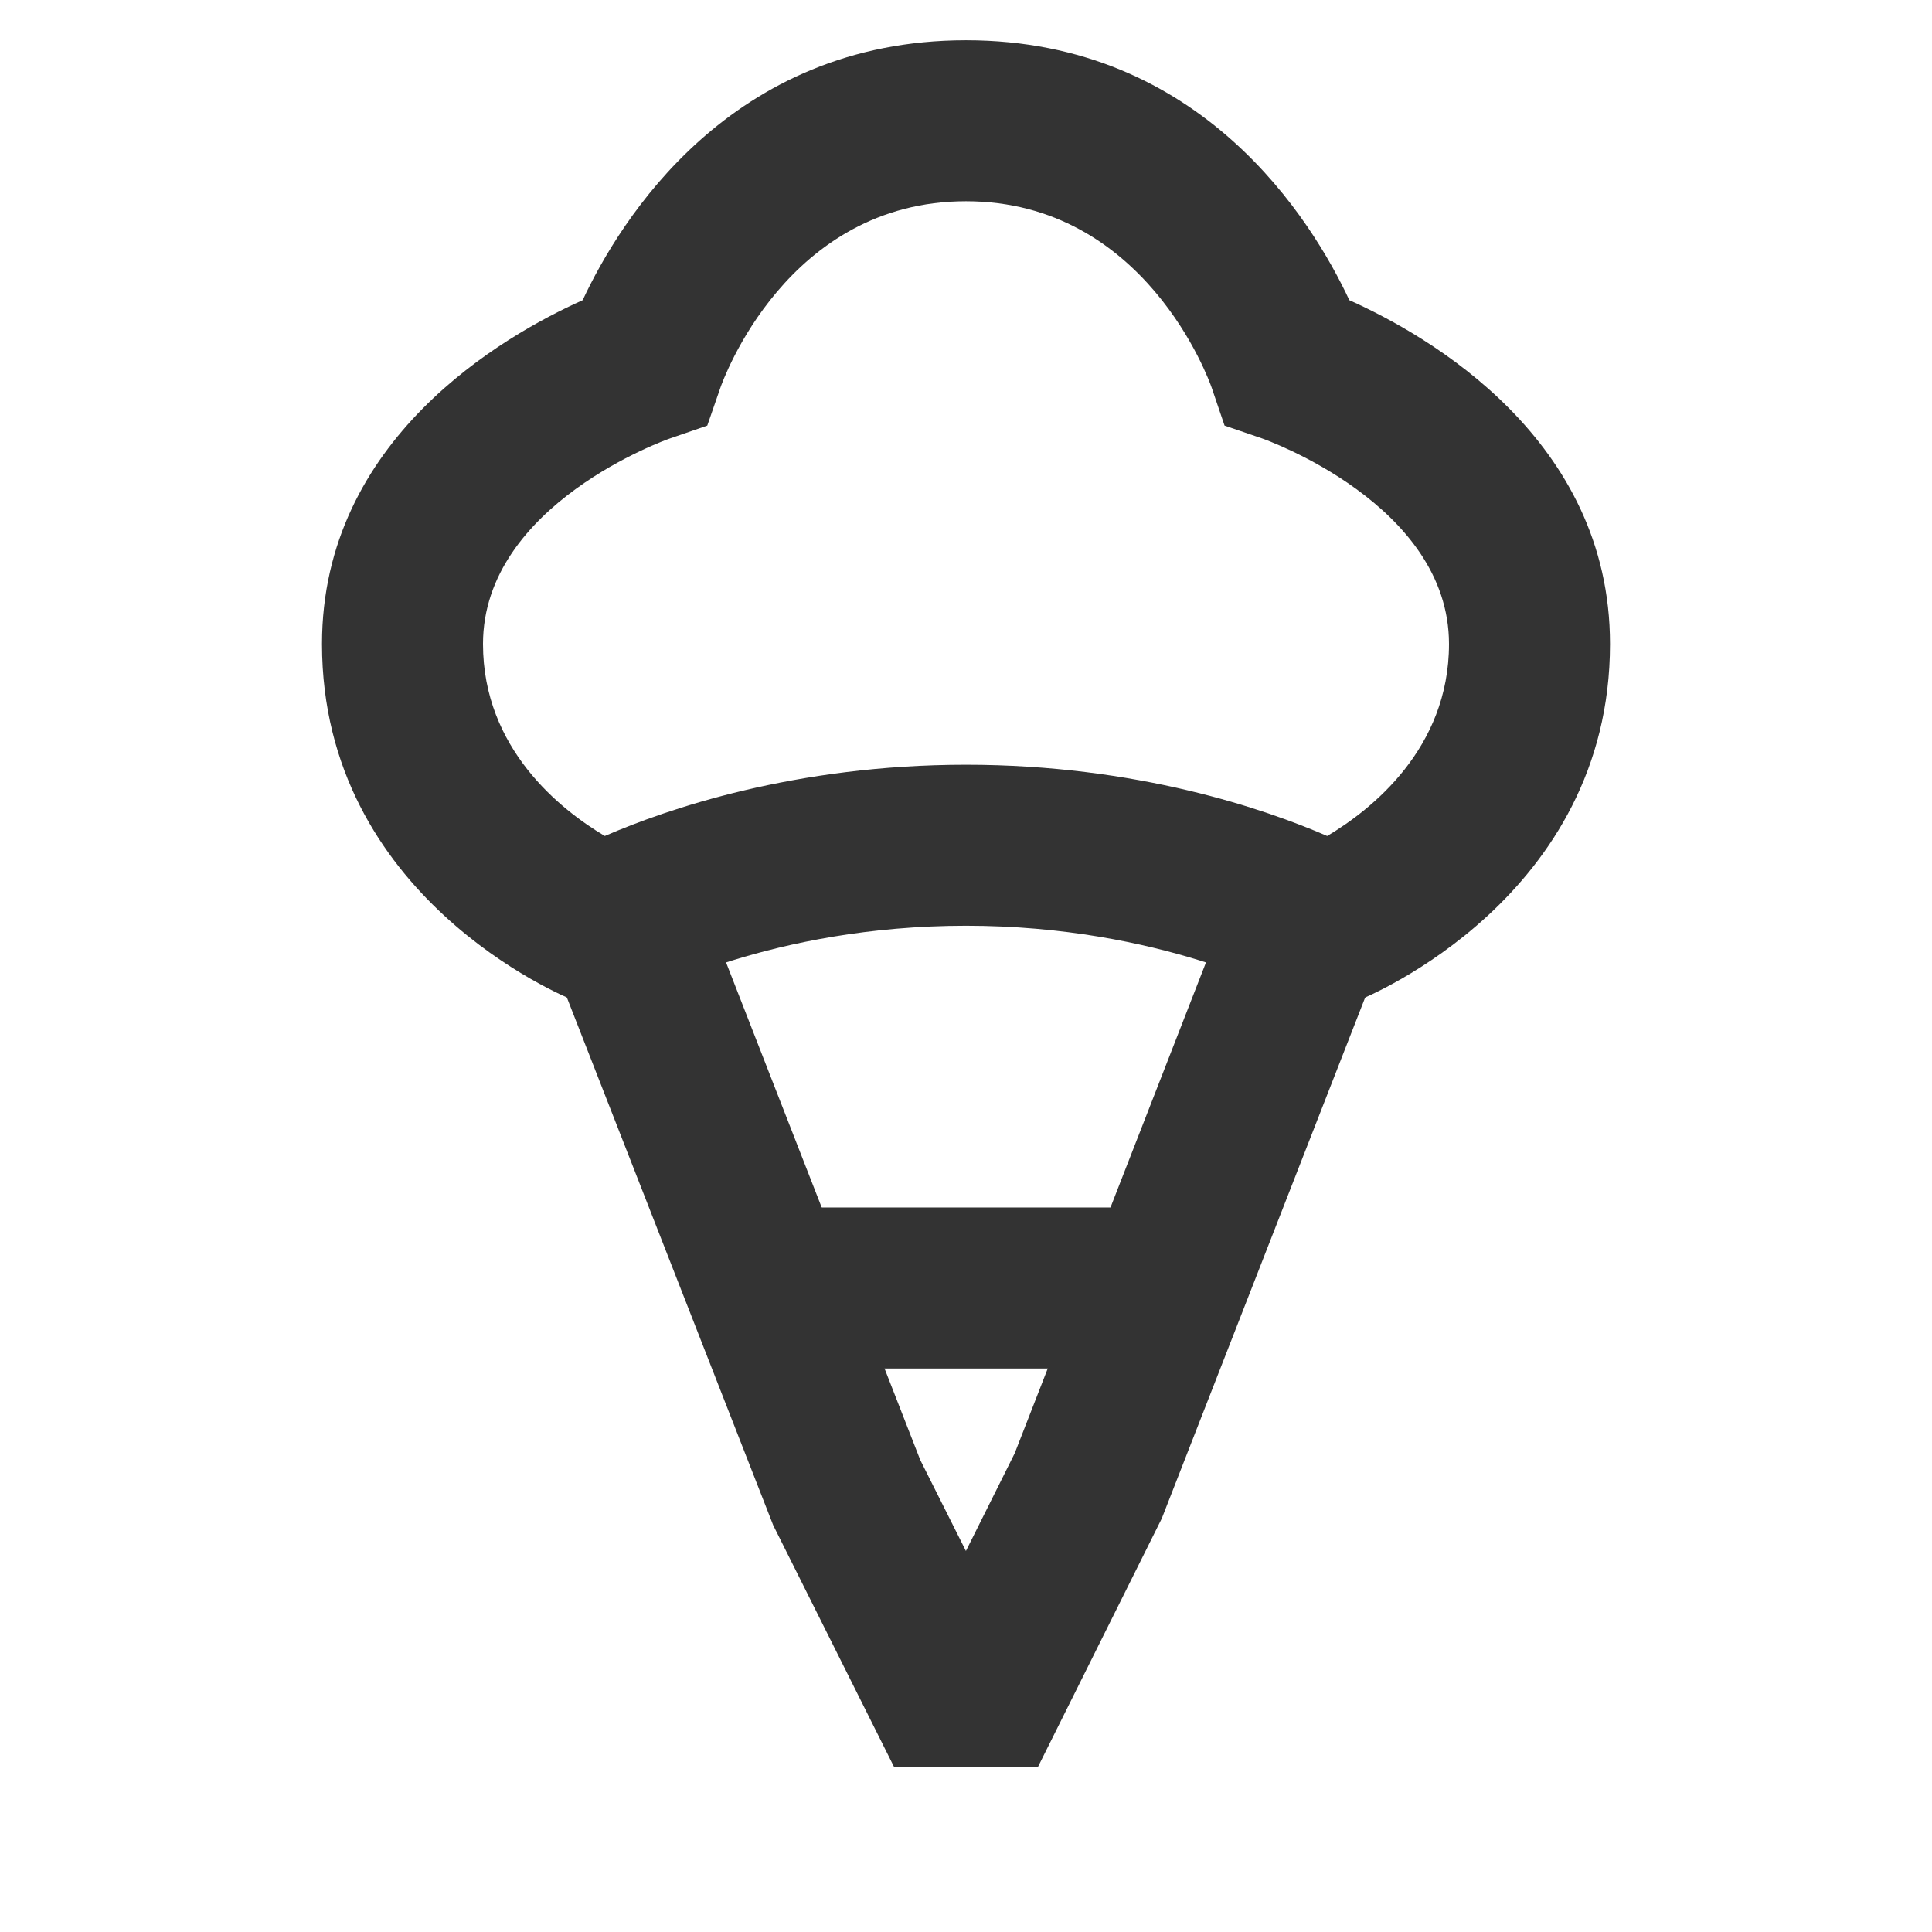 <?xml version="1.0" encoding="iso-8859-1"?>
<svg version="1.1" id="&#x56FE;&#x5C42;_1" xmlns="http://www.w3.org/2000/svg" xmlns:xlink="http://www.w3.org/1999/xlink" x="0px"
	 y="0px" viewBox="0 0 24 24" style="enable-background:new 0 0 24 24;" xml:space="preserve">
<polygon style="fill:#333333;" points="12.895,21.947 11.105,21.947 9.605,18.947 6.738,11.614 8.602,10.886 11.432,18.137 
	11.999,19.267 12.605,18.053 15.398,10.886 17.262,11.614 14.432,18.863 "/>
<rect x="9.5" y="15" style="fill:#333333;" width="5" height="2"/>
<path style="fill:#333333;" d="M16.423,12.607l-0.419-0.239C15.992,12.362,14.421,11.5,12,11.5s-3.993,0.862-4.008,0.871
	l-0.416,0.232l-0.447-0.175C7.001,12.377,4,11.141,4,8c0-2.543,2.254-3.83,3.238-4.271C7.7,2.741,9.07,0.5,12,0.5
	s4.3,2.241,4.762,3.229C17.746,4.17,20,5.457,20,8c0,3.141-3.001,4.377-3.129,4.429L16.423,12.607z M12,9.5
	c2.126,0,3.719,0.552,4.487,0.885C17.032,10.061,18,9.301,18,8c0-1.738-2.297-2.544-2.32-2.553l-0.468-0.16l-0.16-0.471
	C15.021,4.727,14.224,2.5,12,2.5S8.979,4.727,8.947,4.822L8.786,5.287L8.316,5.449C8.297,5.456,6,6.262,6,8
	c0,1.3,0.966,2.06,1.513,2.385C8.282,10.052,9.875,9.5,12,9.5z"/>
</svg>






